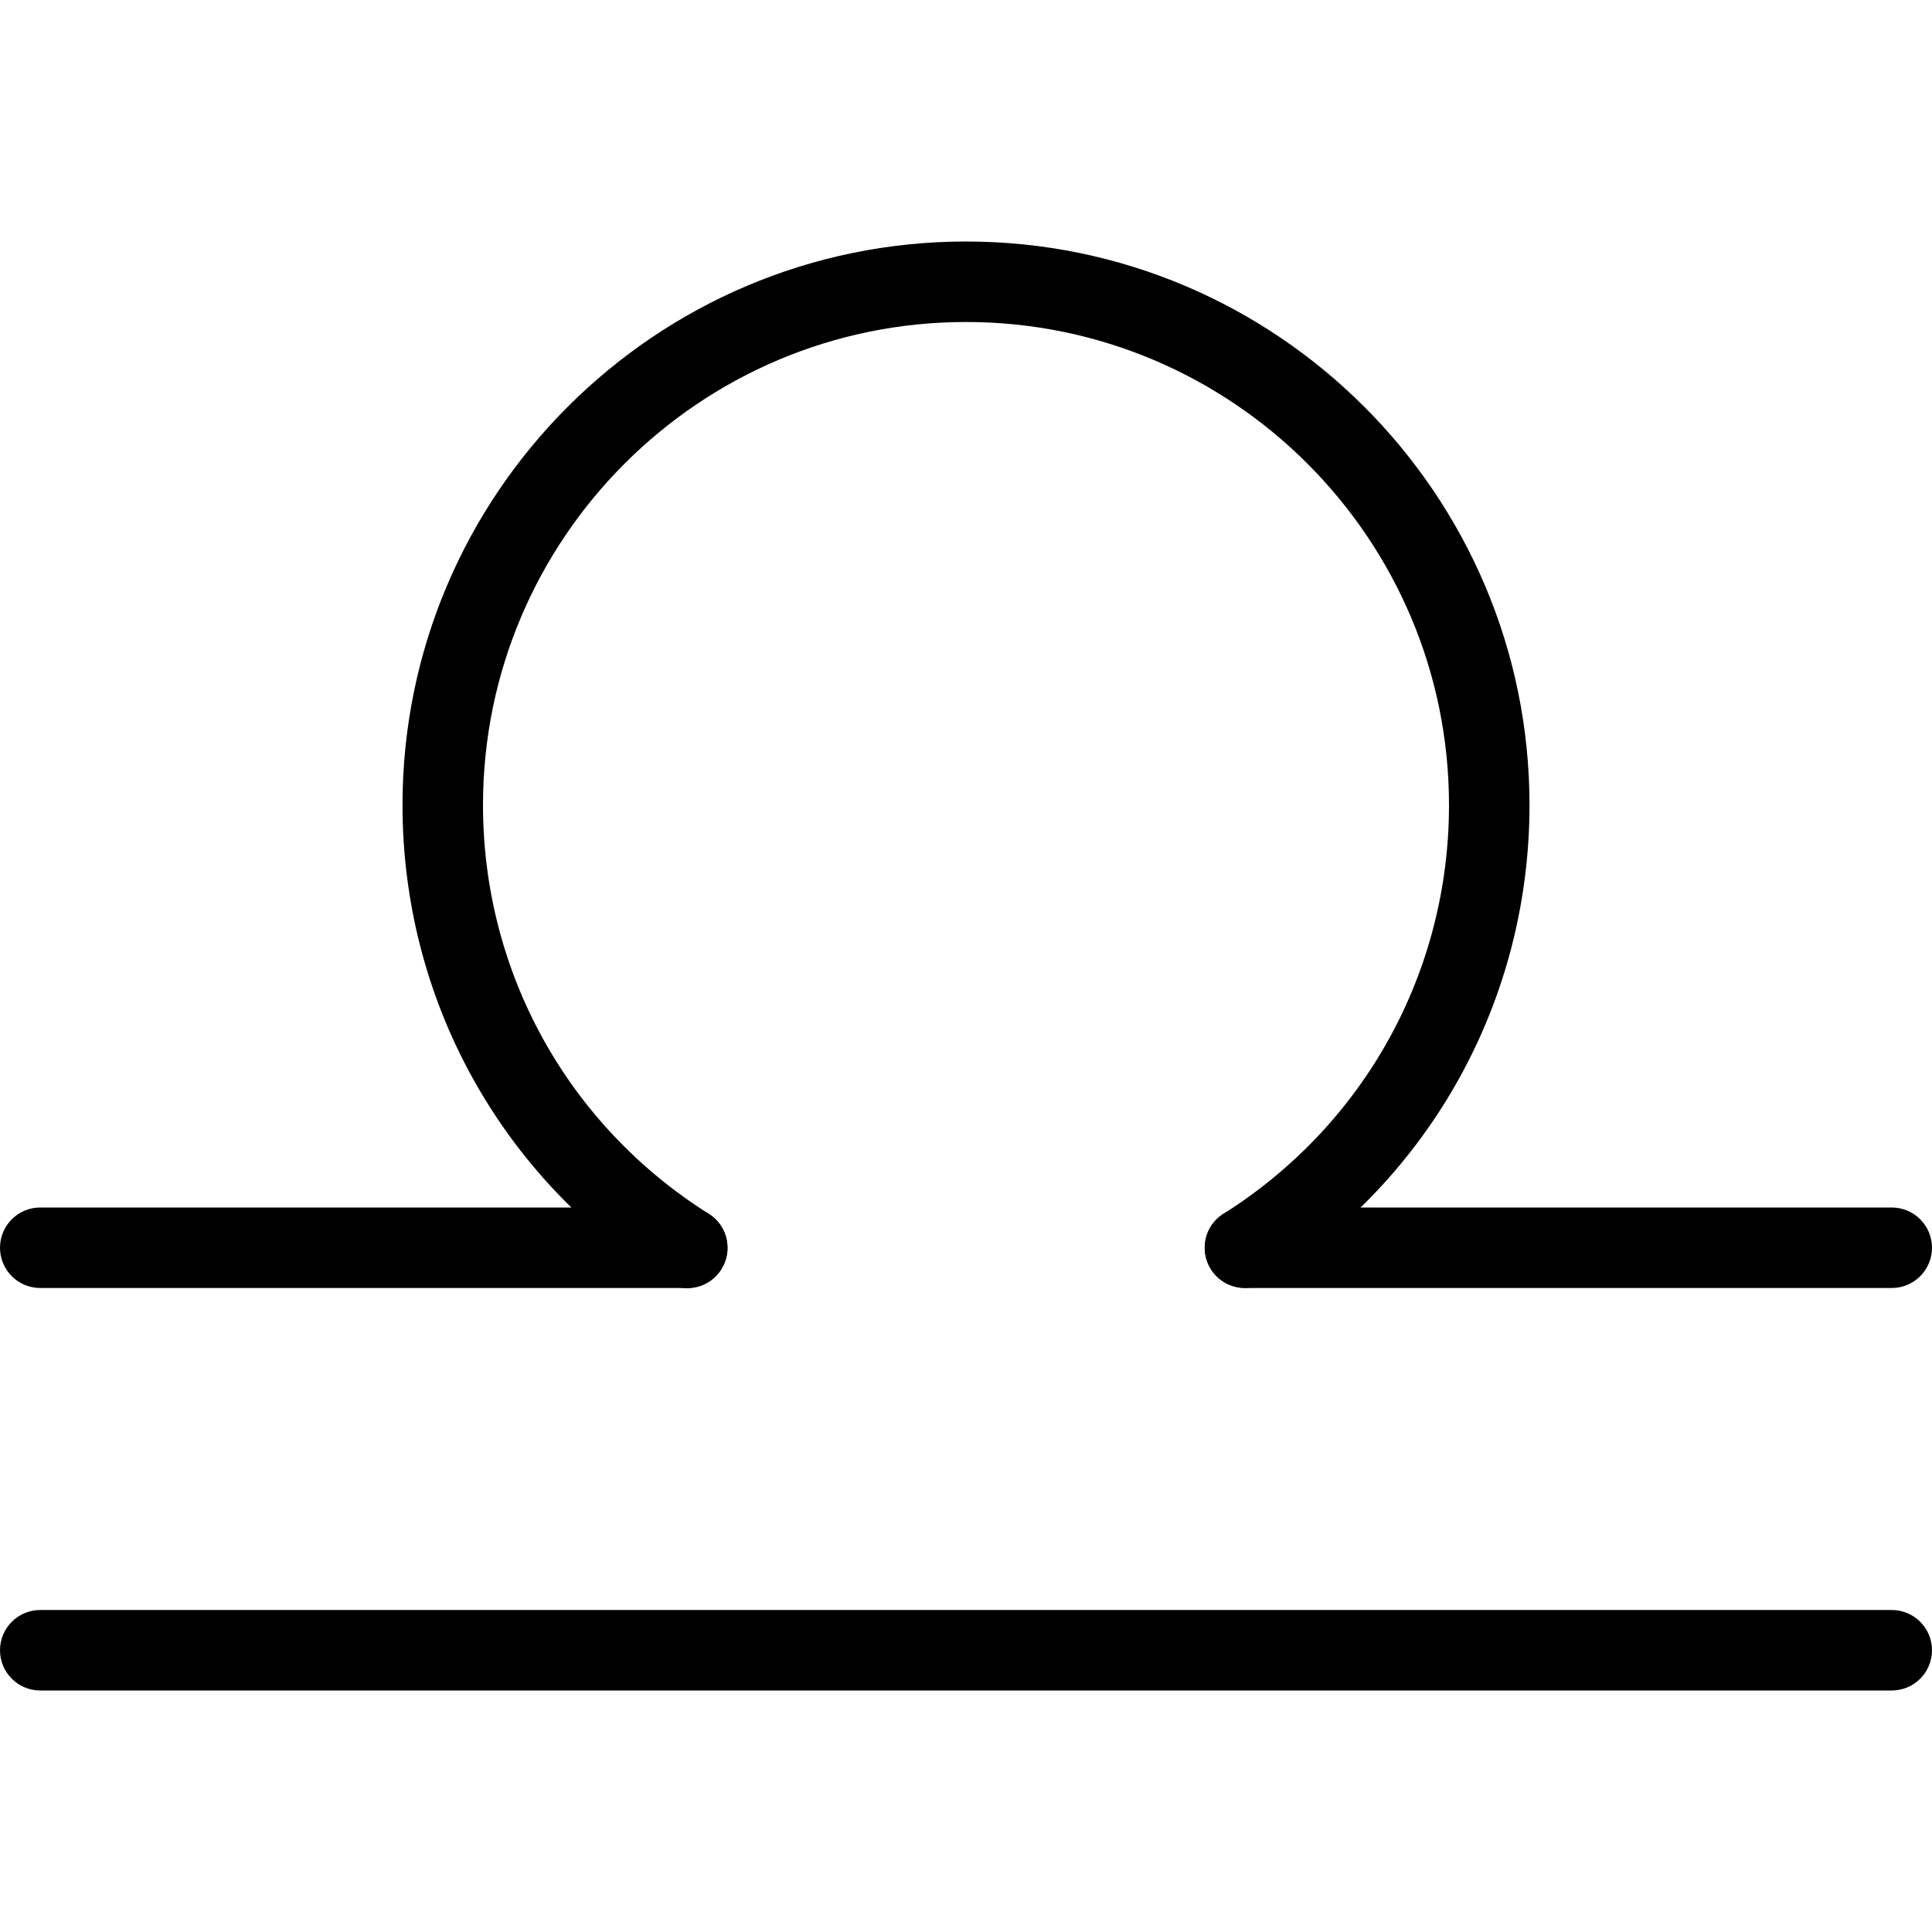 <svg height="512pt" viewBox="0 -64 512 512" width="512pt" xmlns="http://www.w3.org/2000/svg"><path d="m182.145 277.375c-1.965 0-3.926-.512-5.695-1.641-43.691-27.543-69.781-74.797-69.781-126.402 0-82.344 67.008-149.332 149.332-149.332s149.332 66.988 149.332 149.332c0 51.562-26.066 98.797-69.715 126.359-4.887 3.07-11.586 1.684-14.699-3.328-3.137-4.973-1.645-11.562 3.328-14.699 37.418-23.637 59.754-64.129 59.754-108.332 0-70.59-57.406-128-128-128s-128 57.41-128 128c0 44.227 22.379 84.738 59.84 108.352 4.973 3.137 6.484 9.73 3.328 14.699-2.027 3.223-5.484 4.992-9.023 4.992zm0 0"/><path d="m501.332 384h-490.664c-5.891 0-10.668-4.777-10.668-10.668 0-5.887 4.777-10.664 10.668-10.664h490.664c5.891 0 10.668 4.777 10.668 10.664 0 5.891-4.777 10.668-10.668 10.668zm0 0"/><path d="m501.332 277.332h-171.41c-5.891 0-10.668-4.777-10.668-10.664 0-5.891 4.777-10.668 10.668-10.668h171.41c5.891 0 10.668 4.777 10.668 10.668 0 5.887-4.777 10.664-10.668 10.664zm0 0"/><path d="m182.102 277.332h-171.434c-5.891 0-10.668-4.777-10.668-10.664 0-5.891 4.777-10.668 10.668-10.668h171.434c5.887 0 10.668 4.777 10.668 10.668 0 5.887-4.781 10.664-10.668 10.664zm0 0"/></svg>